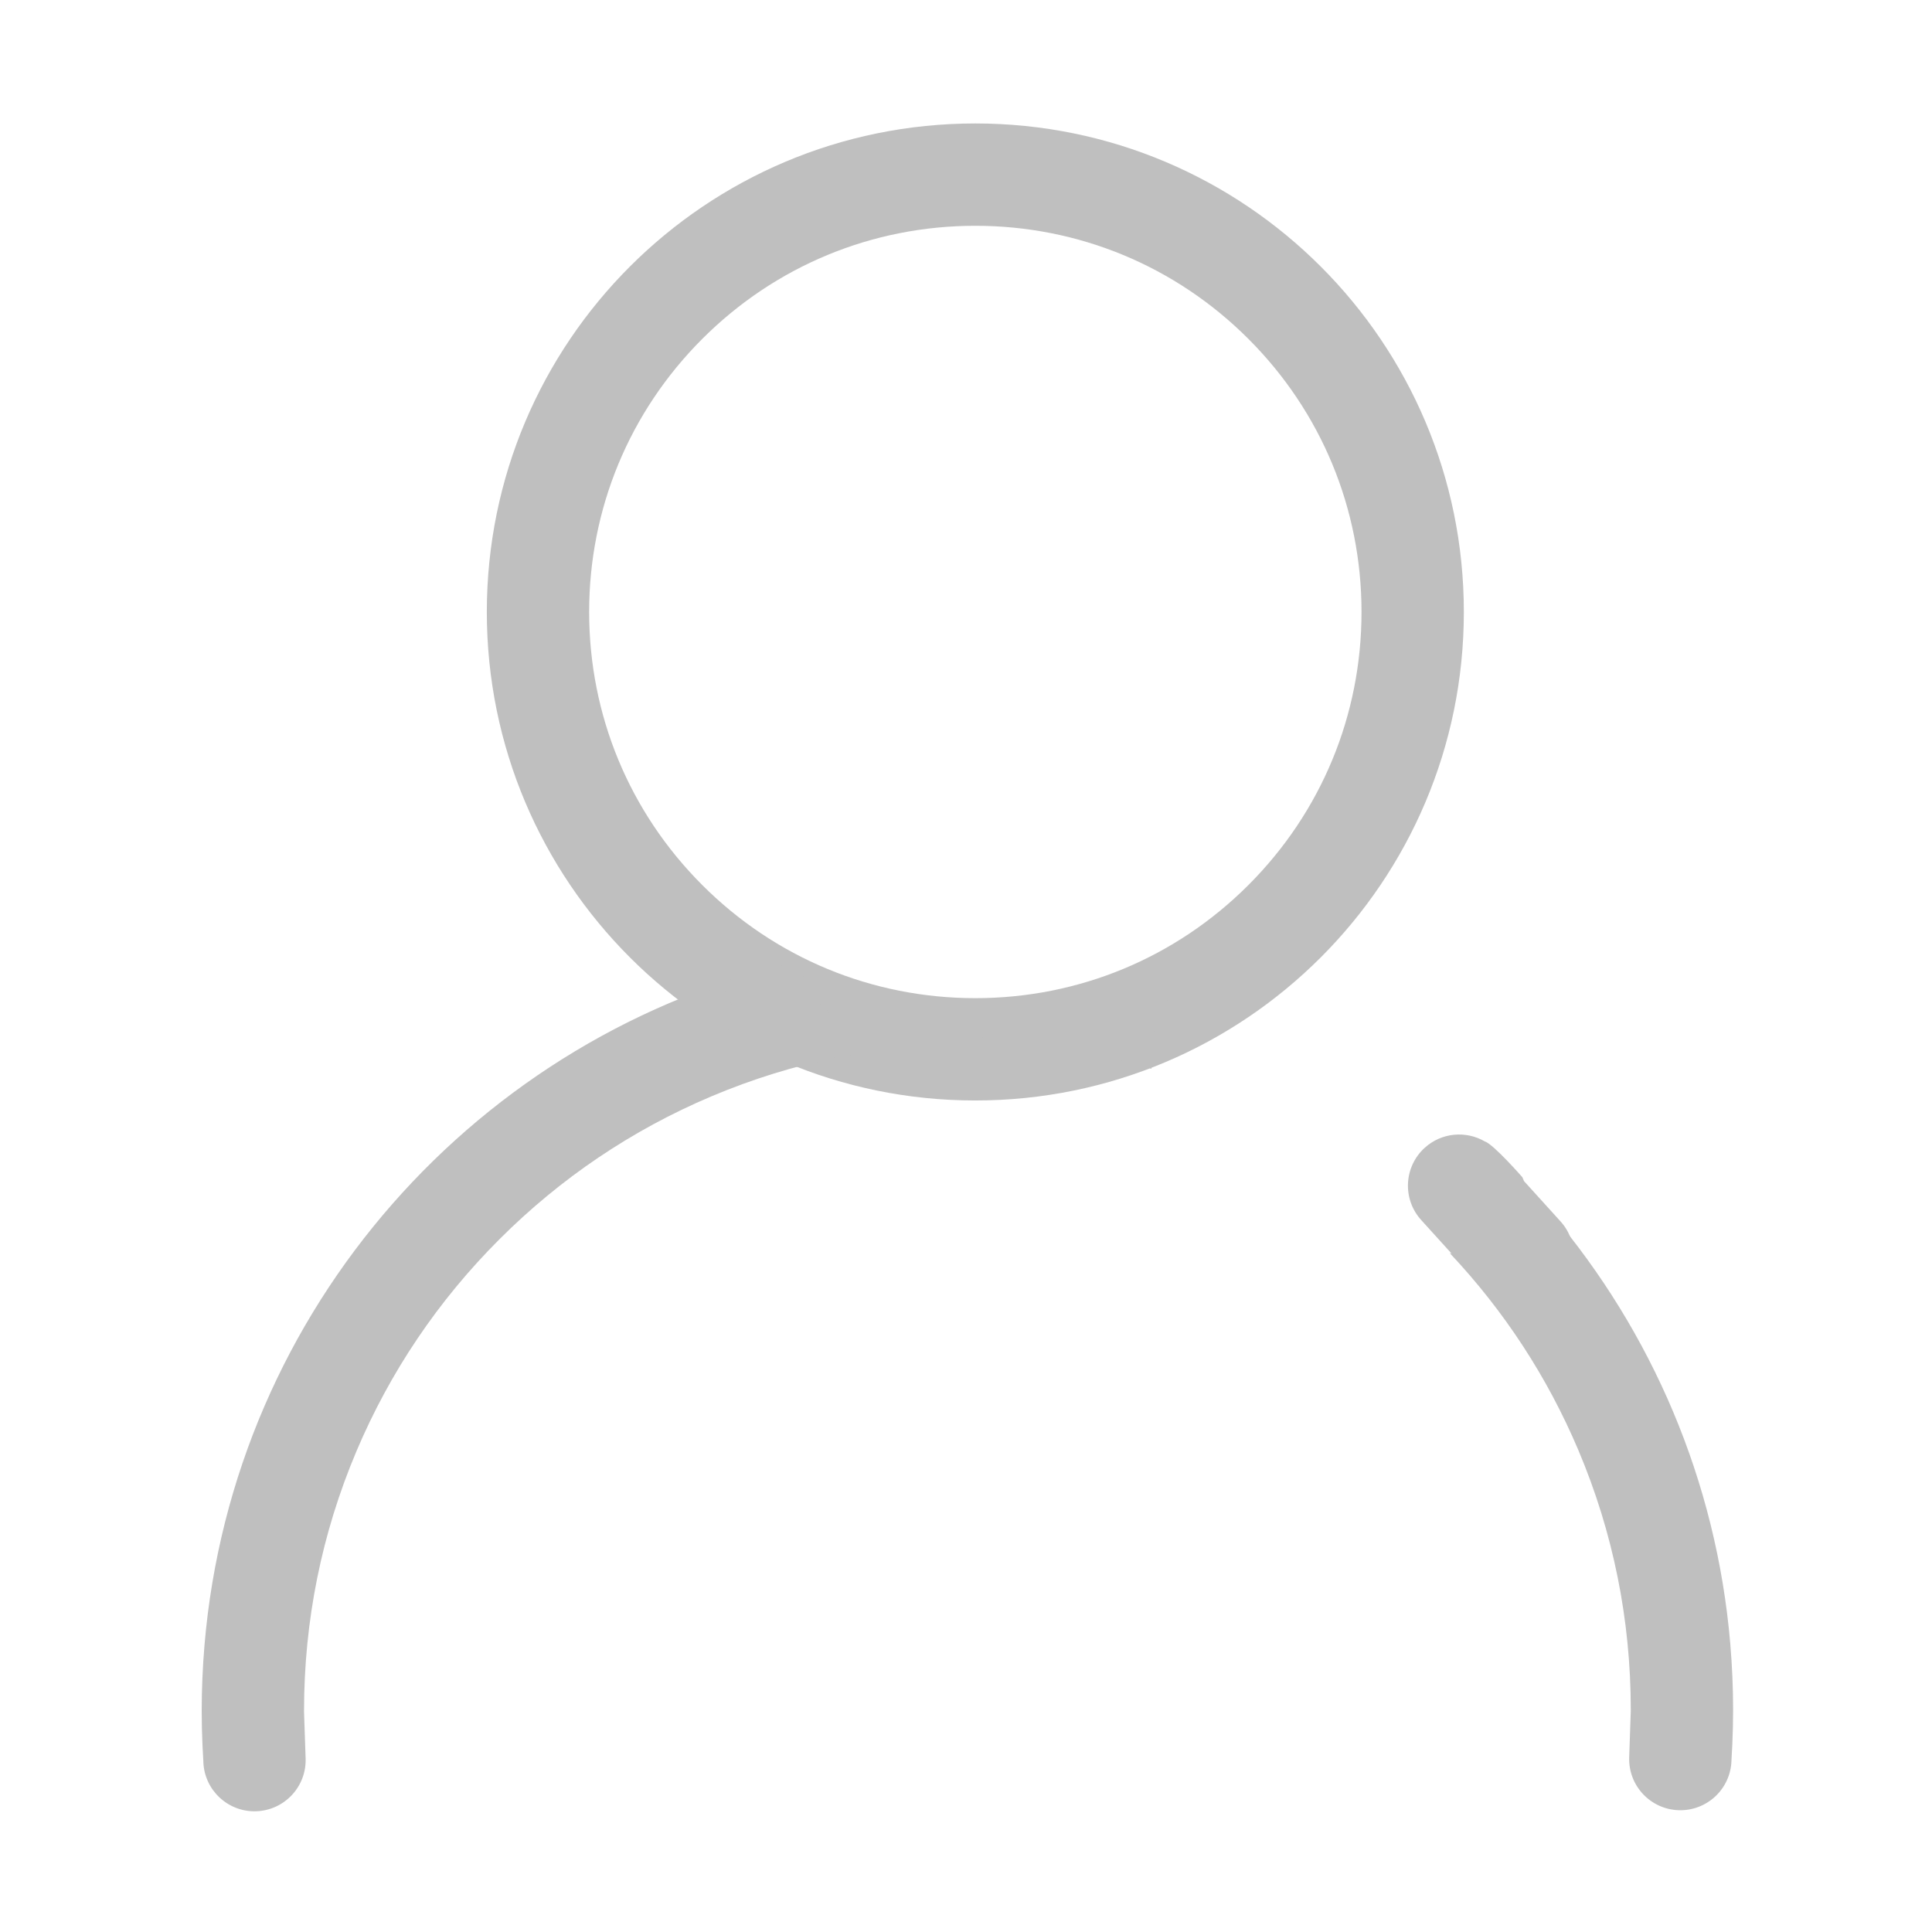 <?xml version="1.0" standalone="no"?><!DOCTYPE svg PUBLIC "-//W3C//DTD SVG 1.1//EN" "http://www.w3.org/Graphics/SVG/1.1/DTD/svg11.dtd"><svg t="1499782251972" class="icon" style="" viewBox="0 0 1024 1024" version="1.1" xmlns="http://www.w3.org/2000/svg" p-id="5115" xmlns:xlink="http://www.w3.org/1999/xlink" width="16" height="16"><defs><style type="text/css"></style></defs><path d="M516.947 119.673c54.674 0 106.075 21.291 144.735 59.951 38.661 38.661 59.951 90.061 59.951 144.735s-21.291 106.075-59.951 144.735-90.062 59.951-144.735 59.951-106.075-21.291-144.735-59.951-59.951-90.061-59.951-144.735S333.551 218.283 372.211 179.624C410.871 140.963 462.272 119.673 516.947 119.673M516.947 65.437c-142.999 0-258.922 115.923-258.922 258.922s115.923 258.922 258.922 258.922S775.869 467.357 775.869 324.359 659.944 65.437 516.947 65.437L516.947 65.437z" p-id="5116" fill="#bfbfbf"></path><path d="M629.505 515.557c-5.016-1.47-10.067-2.859-15.161-4.14 0.186 1.436 0.294 2.878 0.294 4.319 0 9.794-3.938 19.295-10.859 26.217-7.321 7.321-16.129 10.145-26.217 10.859-27.112 1.922-54.047-2.772-80.829-6.557-11.901-1.494-23.83-2.595-35.84-2.653-19.3-0.095-35.538-15.323-36.963-34.361-170.47 38.714-300.343 184.25-315.527 362.504-0.003 0.007-0.007 0.013-0.01 0.02 0 0.005-0.006 0.119-0.016 0.32-0.965 11.446-1.469 23.022-1.469 34.719 0 6.178 0.147 12.322 0.42 18.432 0 0 0.259 5.064 0.424 7.808l0 0 0.027 0.784c0.51 14.968 13.057 26.689 28.025 26.178 14.968-0.51 26.689-13.057 26.178-28.025l-0.831-24.379c-0.003-0.266-0.007-0.531-0.007-0.798 0-47.74 9.338-94.022 27.754-137.563 17.799-42.082 43.292-79.887 75.771-112.366 32.478-32.478 70.283-57.97 112.366-75.77 43.541-18.416 89.824-27.754 137.563-27.754 32.729 0 64.773 4.392 95.719 13.086-0.112-1.539-0.189-3.086-0.189-4.65C610.125 543.905 617.581 527.499 629.505 515.557z" p-id="5117" fill="#bfbfbf"></path><path d="M495.066 546.561c-24.785 3.587-49.703 7.465-74.773 5.689-10.088-0.715-18.896-3.539-26.217-10.859-6.922-6.922-10.859-16.423-10.859-26.217 0-1.442 0.107-2.884 0.294-4.319-5.094 1.281-10.145 2.669-15.161 4.14 11.925 11.942 19.38 28.348 19.38 46.233 0 1.564-0.077 3.111-0.189 4.65 30.946-8.694 62.99-13.086 95.719-13.086 4.547 0 9.076 0.112 13.595 0.281C496.15 550.943 495.549 548.773 495.066 546.561z" p-id="5118" fill="#bfbfbf"></path><path d="M917.109 871.524c-0.01-0.202-0.015-0.315-0.016-0.32-0.003-0.007-0.007-0.013-0.01-0.02-7.375-86.579-41.845-165.399-94.851-228.039-12.07 13.064-29.268 21.348-48.114 21.348-1.905 0-3.788-0.102-5.657-0.268 28.849 30.656 51.753 65.738 68.129 104.454 18.416 43.541 27.754 89.824 27.754 137.563 0 0.266-0.005 0.532-0.007 0.798l-0.831 24.379c-0.51 14.968 11.21 27.516 26.178 28.025s27.516-11.21 28.025-26.178l0.027-0.784 0 0c0.164-2.743 0.424-7.808 0.424-7.808 0.272-6.111 0.42-12.254 0.42-18.432C918.578 894.548 918.073 882.97 917.109 871.524z" p-id="5119" fill="#bfbfbf"></path><path d="M827.121 647.379l-19.364-21.367-0.868-2.058c0 0-15.438-17.646-19.965-19.004-0.002-0.001-0.004 0-0.006-0.001-9.929-5.738-22.82-4.725-31.774 3.389-11.098 10.057-11.941 27.206-1.883 38.303l33.672 37.155c10.057 11.098 27.207 11.942 38.303 1.885C836.335 675.627 837.178 658.477 827.121 647.379z" p-id="5120" fill="#bfbfbf"></path></svg>